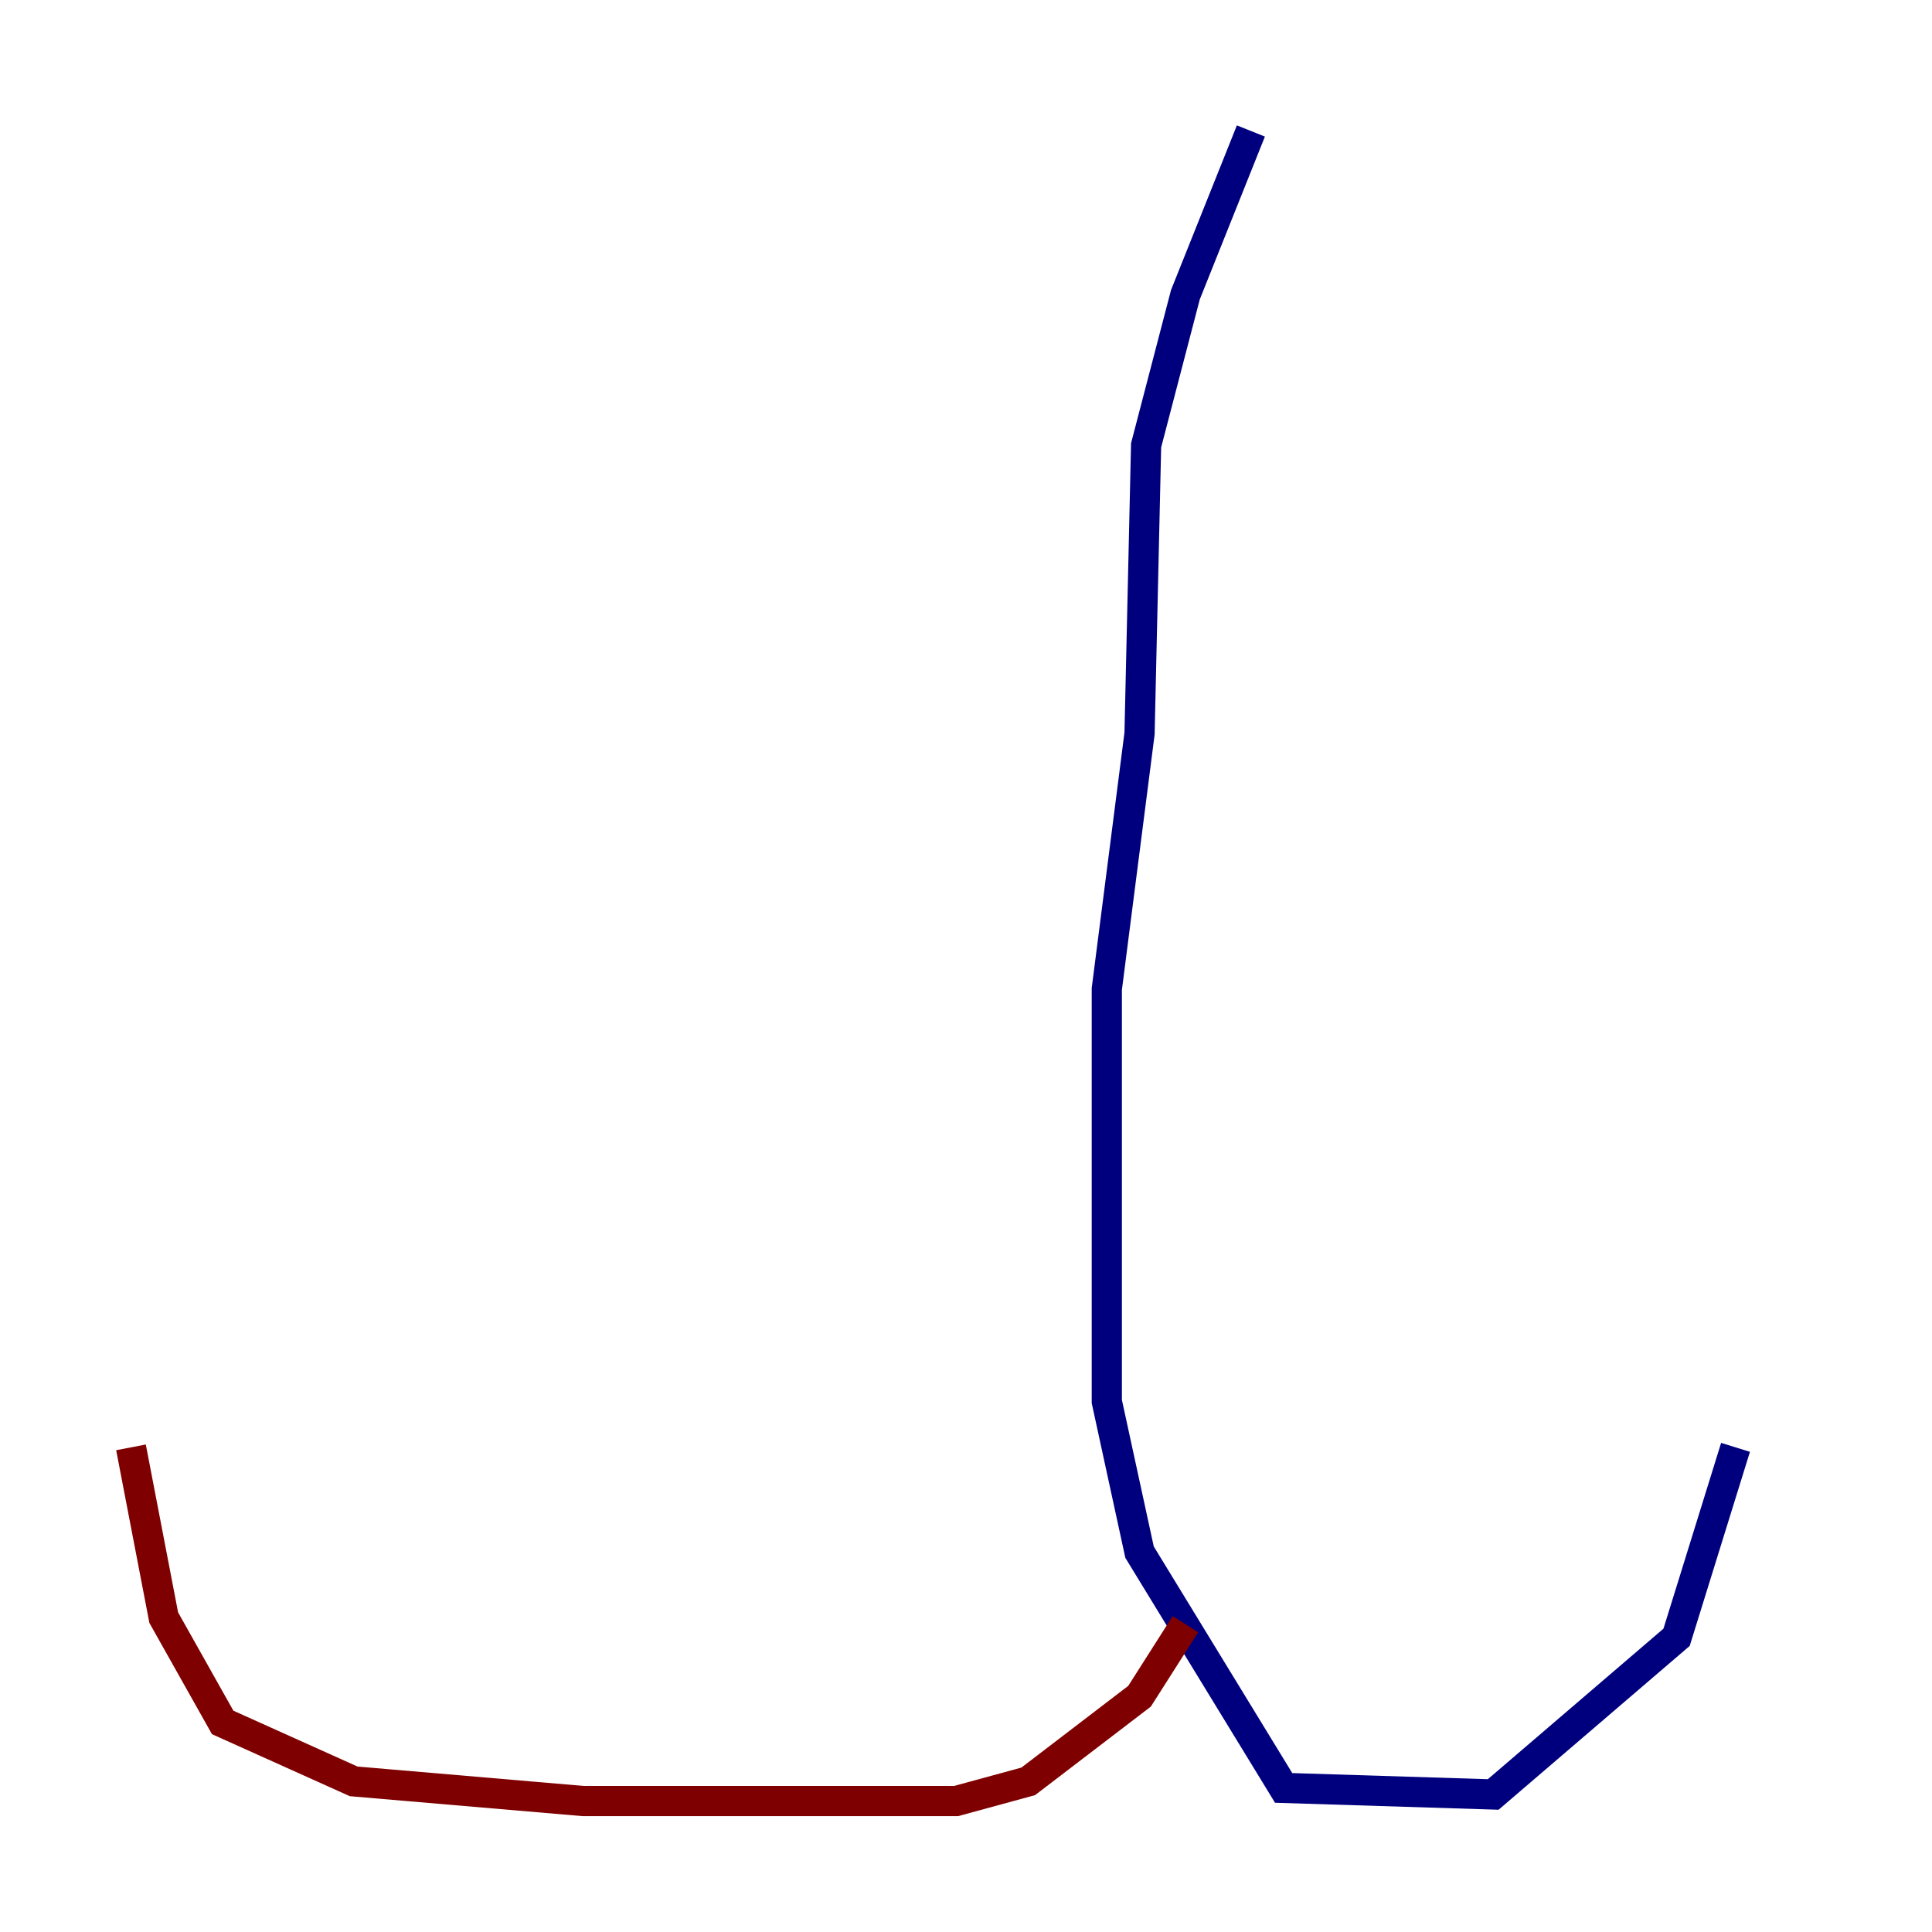 <?xml version="1.0" encoding="utf-8" ?>
<svg baseProfile="tiny" height="128" version="1.2" viewBox="0,0,128,128" width="128" xmlns="http://www.w3.org/2000/svg" xmlns:ev="http://www.w3.org/2001/xml-events" xmlns:xlink="http://www.w3.org/1999/xlink"><defs /><polyline fill="none" points="82.875,8.678 78.536,19.525 75.932,29.505 75.498,48.597 73.329,65.519 73.329,92.854 75.498,102.834 85.044,118.454 98.929,118.888 111.078,108.475 114.983,95.891" stroke="#00007f" stroke-width="2" /><polyline fill="none" points="78.536,107.607 75.498,112.38 68.122,118.02 63.349,119.322 38.617,119.322 23.43,118.02 14.752,114.115 10.848,107.173 8.678,95.891" stroke="#7f0000" stroke-width="2" /></svg>
